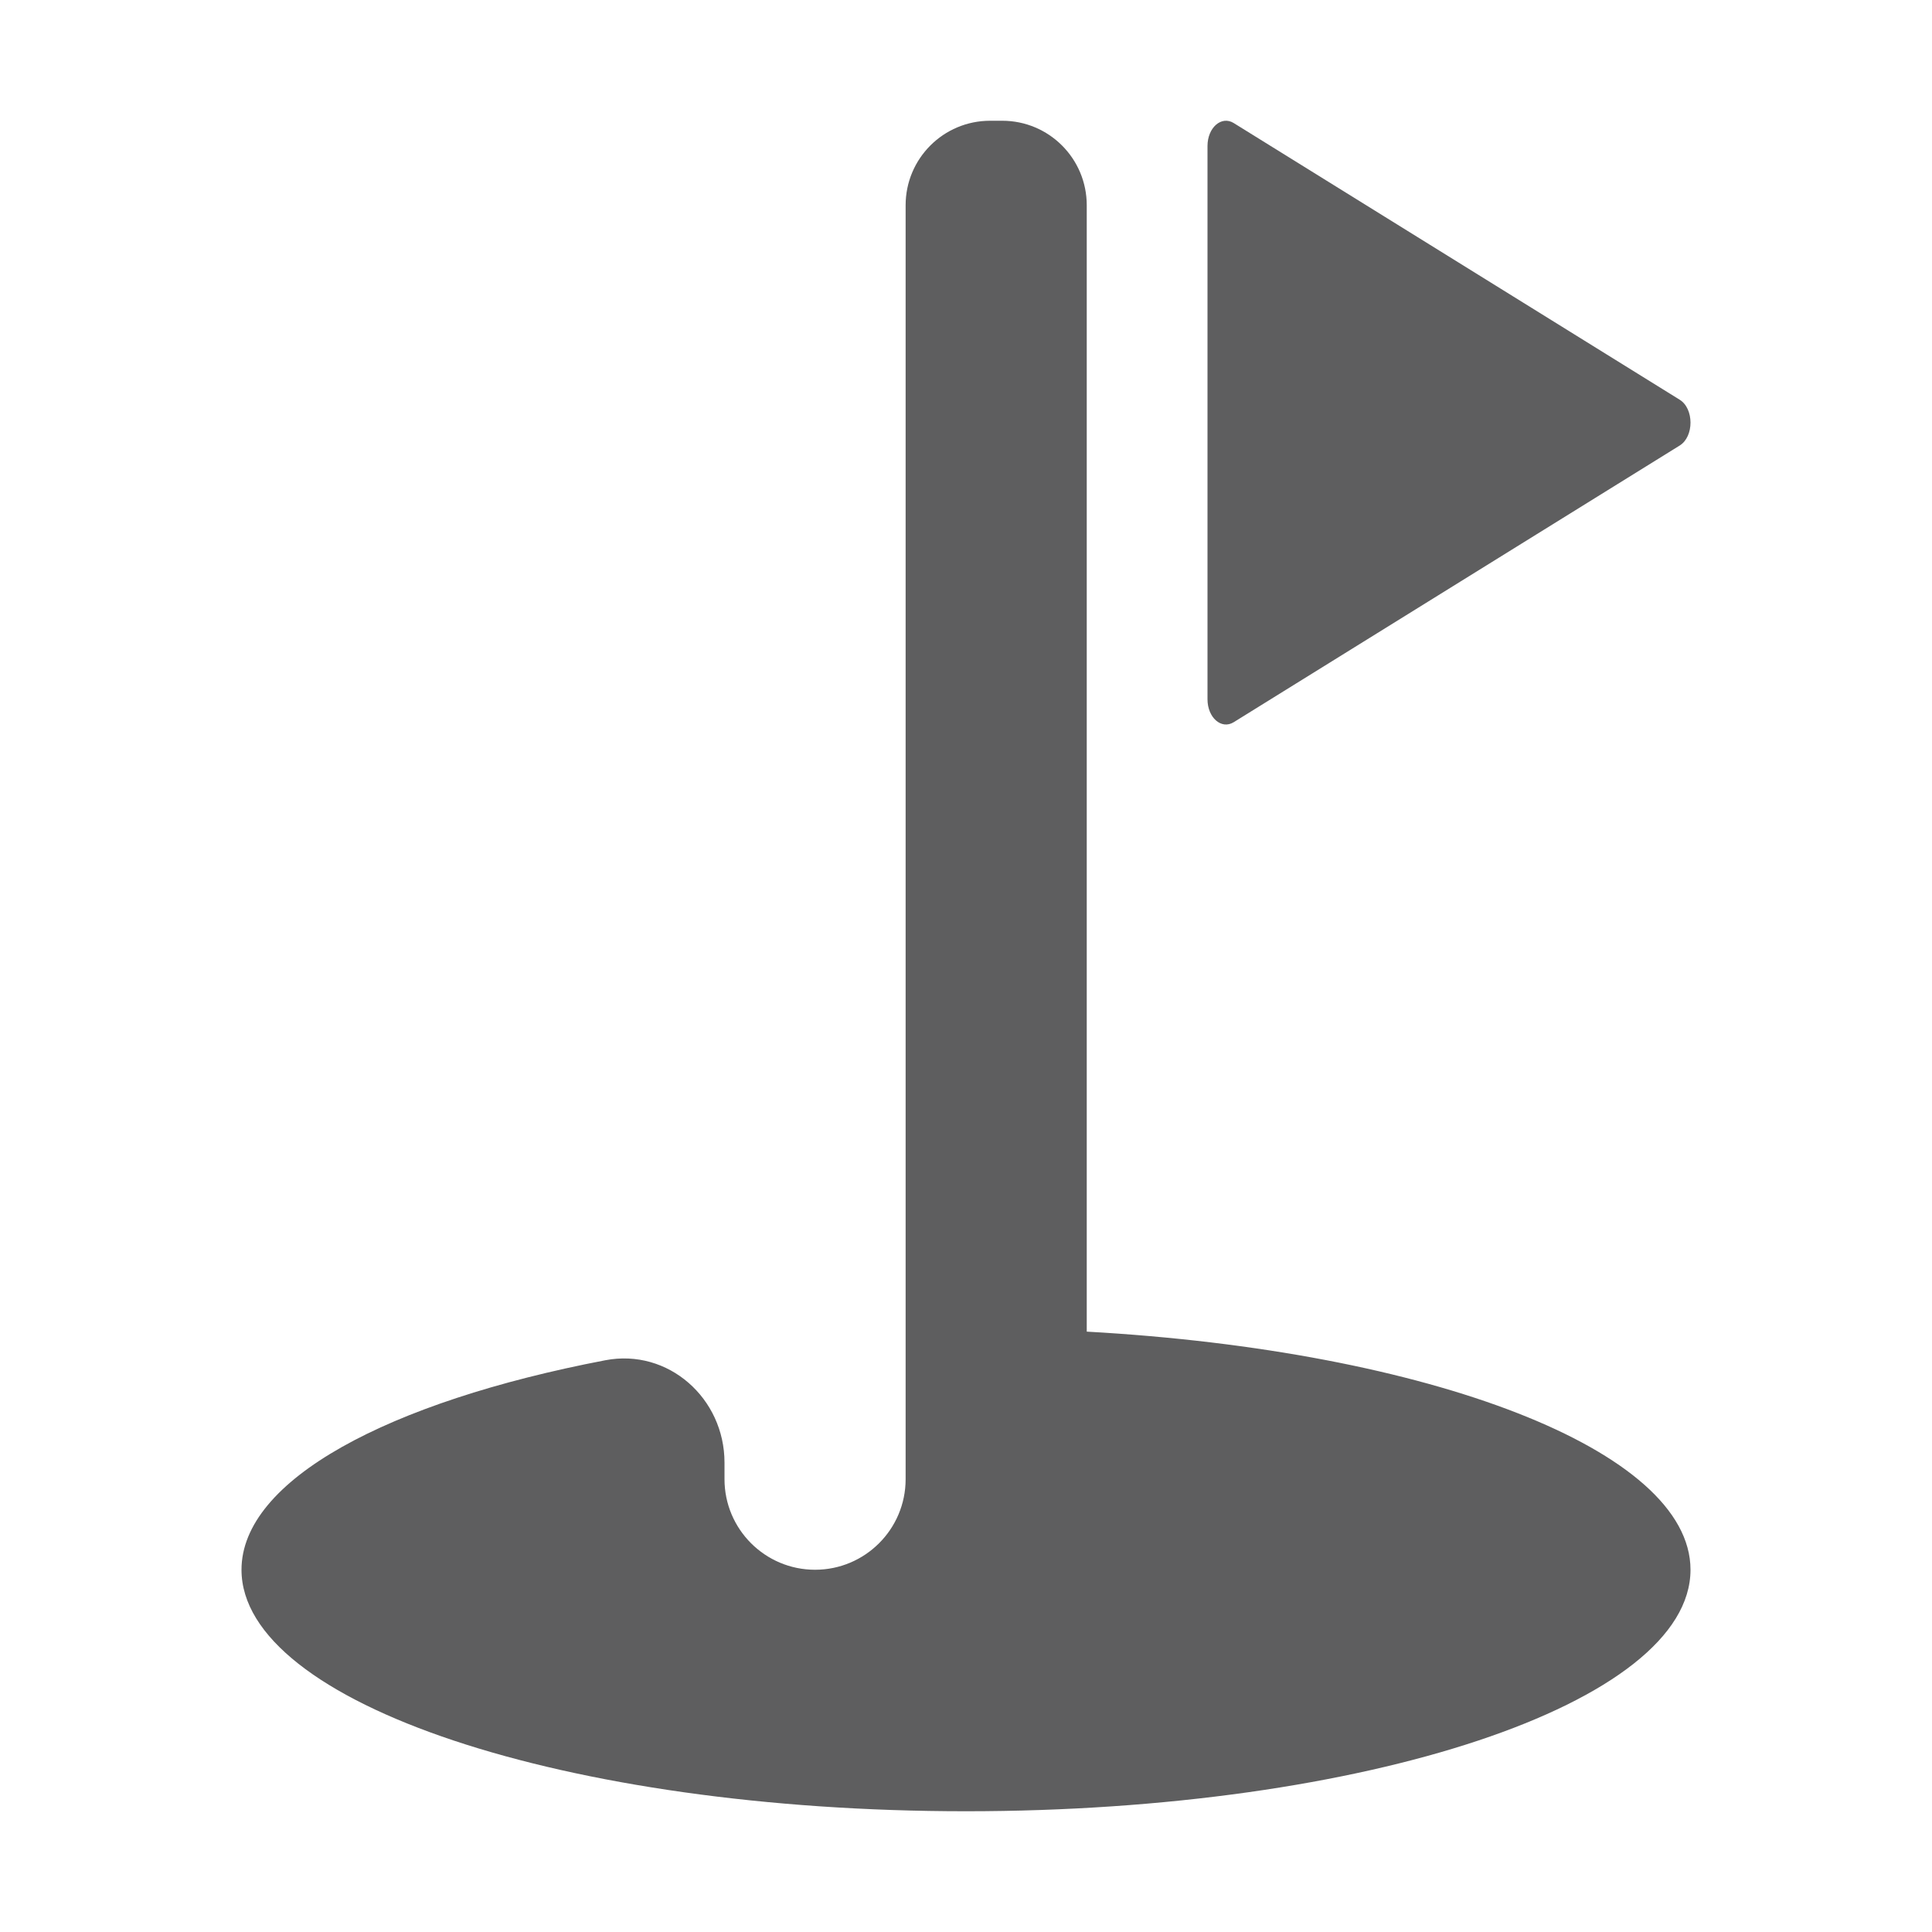<svg class="sc-gjLLEI kKQUCC" style="--icon-color: #5e5e5f;" width="16" height="16" viewBox="0 0 16 16" fill="#5e5e5f" role="img" focusable="false" aria-hidden="true"><path d="M7.5 1.7C7.5 1.313 7.813 1 8.2 1H8.3C8.687 1 9 1.313 9 1.7V11.028C11.838 11.186 14 12.009 14 13C14 14.105 11.314 15 8 15C4.686 15 2 14.105 2 13C2 12.258 3.212 11.61 5.013 11.265C5.535 11.165 6 11.581 6 12.112V12.25C6 12.664 6.336 13 6.75 13C7.164 13 7.5 12.664 7.5 12.25V1.7Z"></path><path d="M10 5.791V1.209C10 1.057 10.115 0.956 10.217 1.019L13.91 3.31C14.03 3.384 14.03 3.616 13.91 3.69L10.217 5.981C10.115 6.044 10 5.943 10 5.791Z"></path></svg>